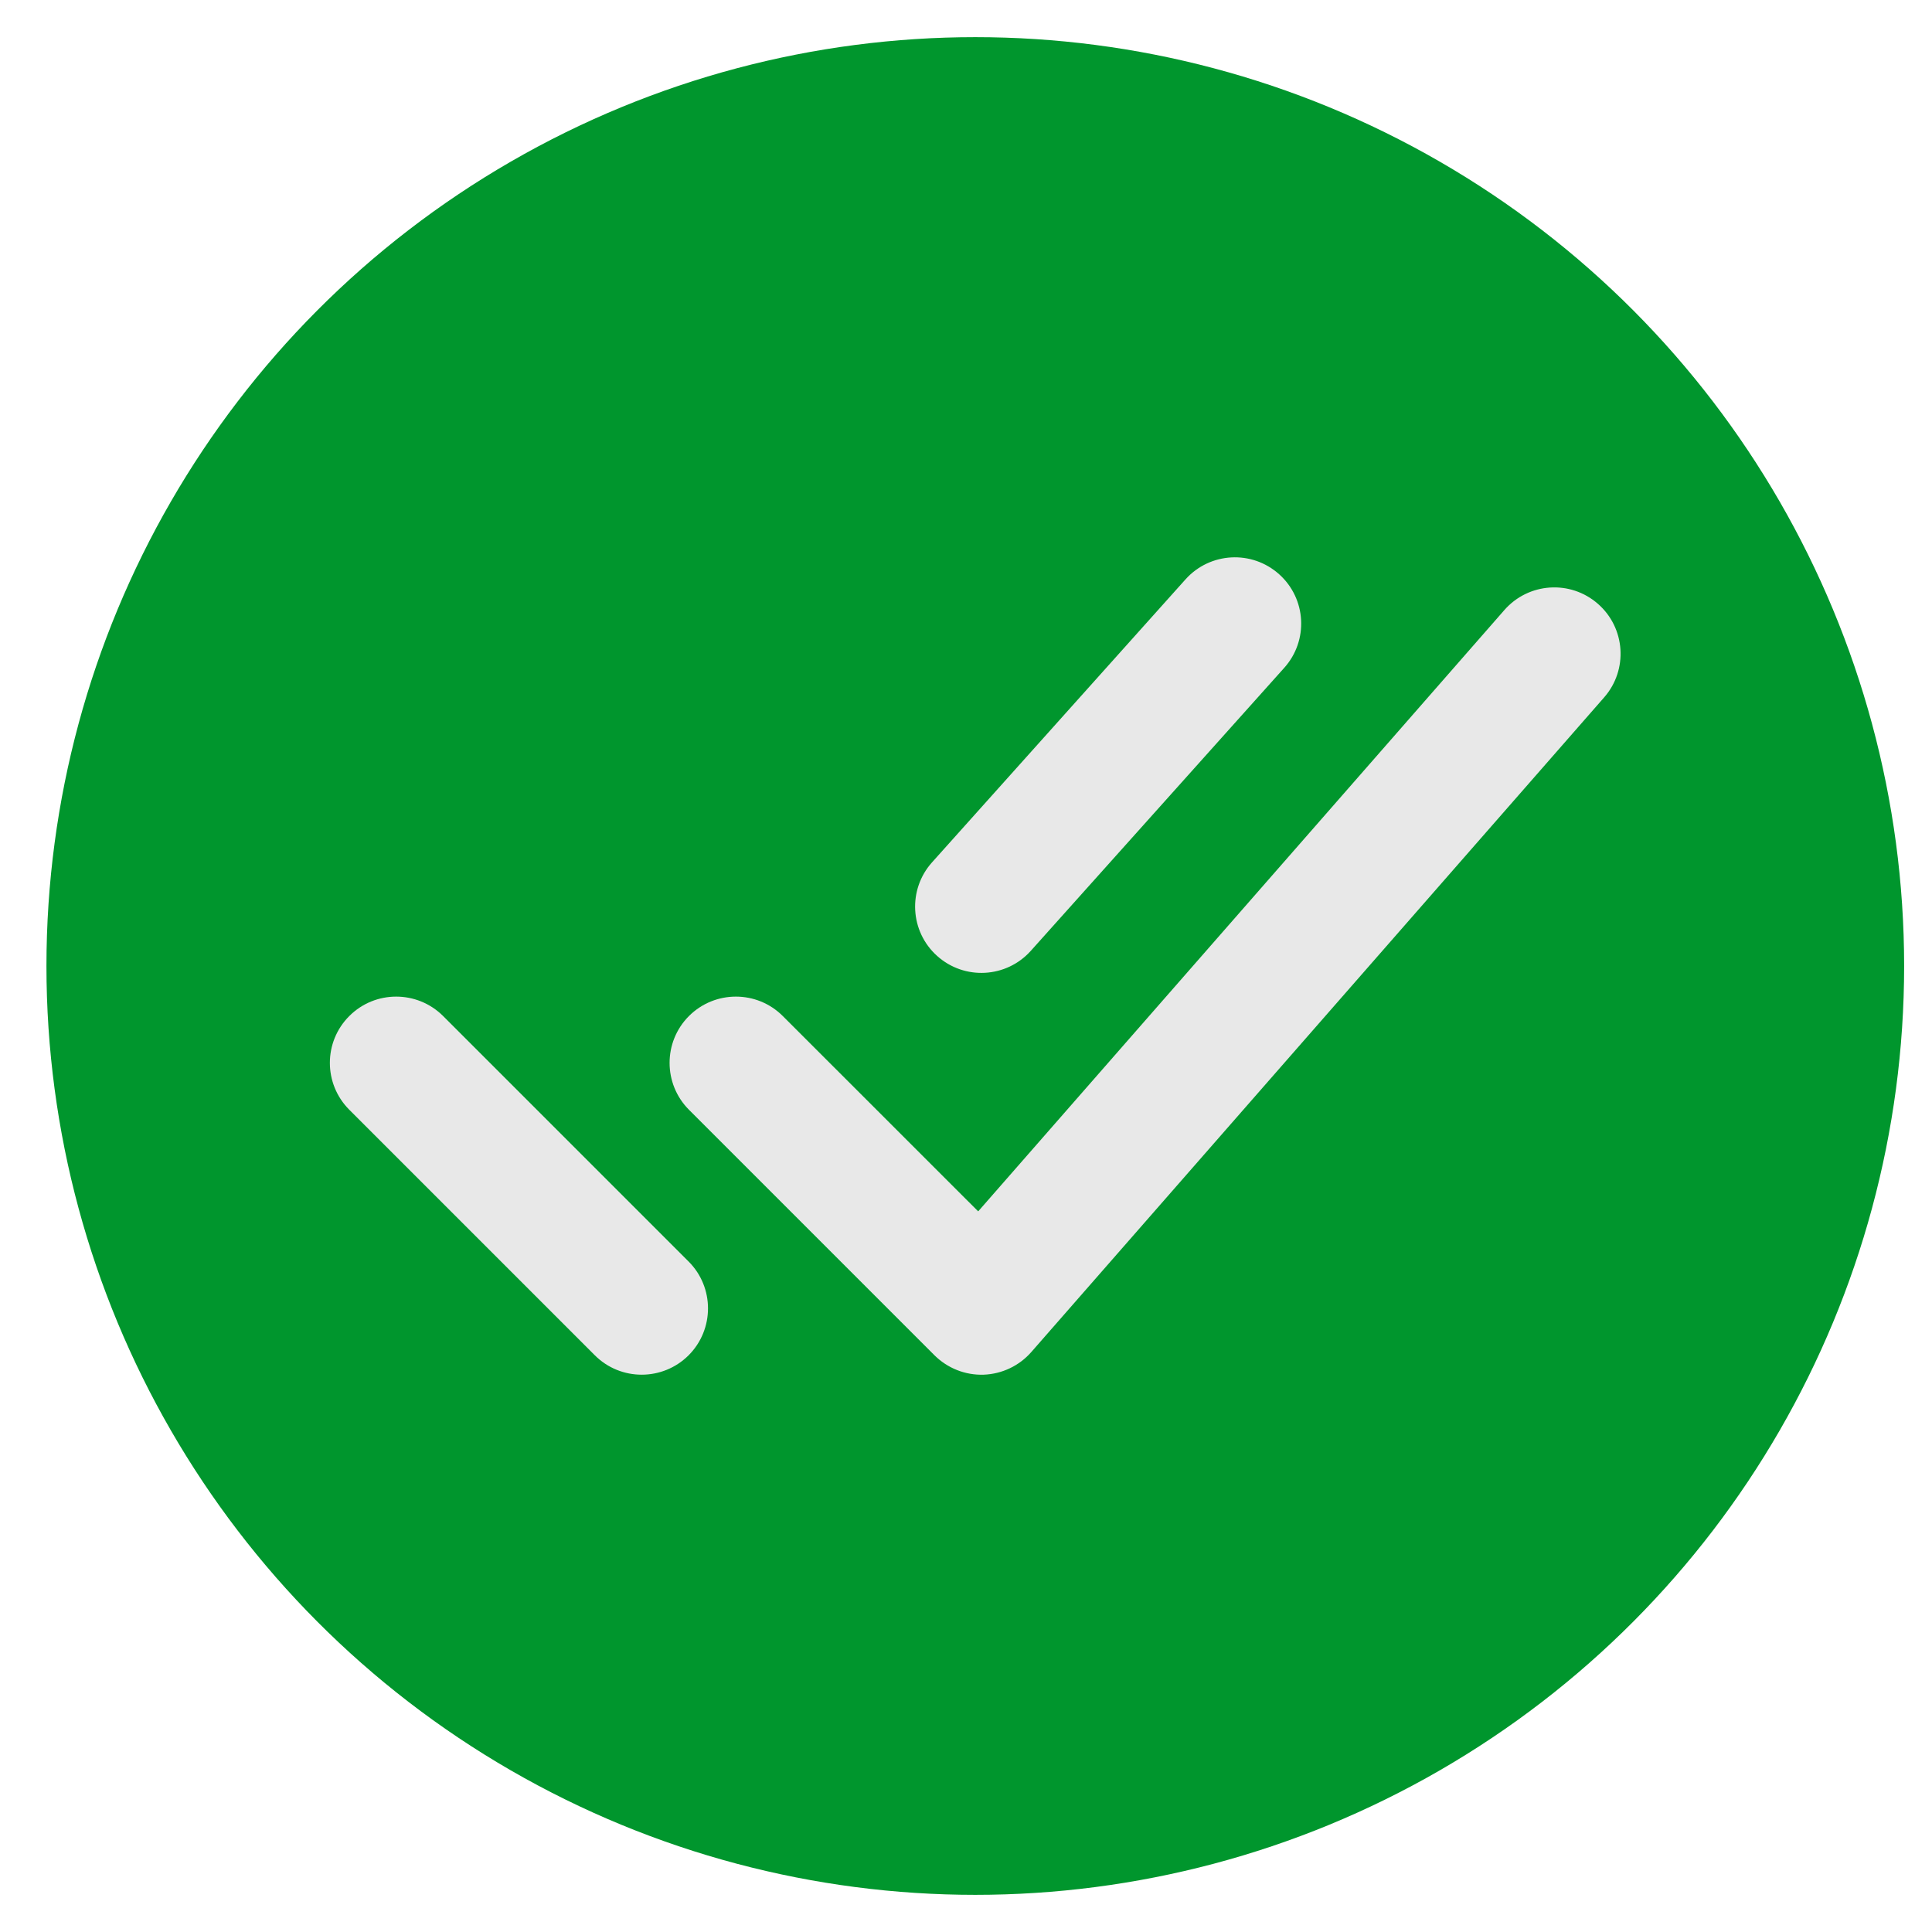 <svg width="26" height="26" viewBox="0 0 26 26" fill="none" xmlns="http://www.w3.org/2000/svg">
<circle cx="13.125" cy="13" r="12.5" fill="#00962D"/>
<path fill-rule="evenodd" clip-rule="evenodd" d="M17.214 7.728C17.581 8.056 17.612 8.62 17.283 8.987L13.872 12.796C13.543 13.163 12.979 13.194 12.612 12.865C12.245 12.537 12.214 11.972 12.543 11.605L15.954 7.797C16.283 7.43 16.847 7.399 17.214 7.728ZM21.504 8.126C21.875 8.45 21.913 9.014 21.588 9.385L13.879 18.195C13.716 18.381 13.484 18.491 13.237 18.5C12.99 18.508 12.751 18.413 12.576 18.239L9.272 14.935C8.924 14.586 8.924 14.021 9.272 13.673C9.621 13.325 10.186 13.325 10.534 13.673L13.164 16.302L20.245 8.21C20.57 7.839 21.133 7.801 21.504 8.126ZM4.701 13.673C5.049 13.325 5.614 13.325 5.963 13.673L9.267 16.977C9.615 17.325 9.615 17.89 9.267 18.239C8.918 18.587 8.353 18.587 8.005 18.239L4.701 14.935C4.352 14.586 4.352 14.021 4.701 13.673Z" fill="#E8E8E8"/>
</svg>

